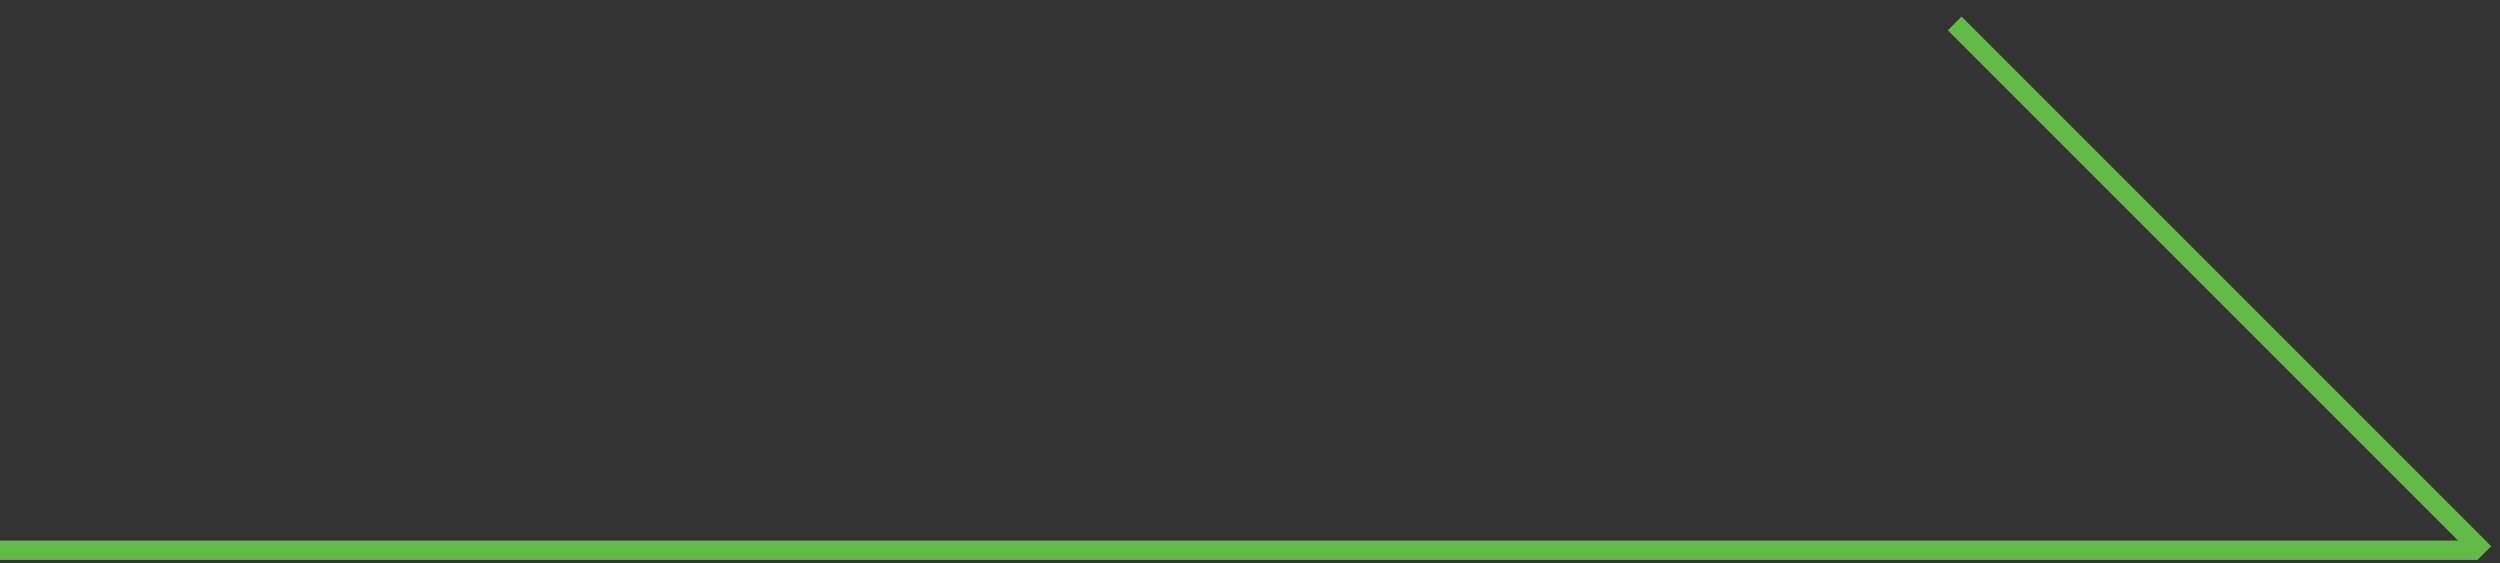 <svg width="111" height="25" viewBox="0 0 111 25" fill="white" xmlns="http://www.w3.org/2000/svg">
    <rect x="0" y="0" width="111" height="25" fill="#333333" stroke="none"/>
    <path d="M0 24.431h110M86.787 1.04l23.517 23.517" 
    stroke="#62BB46" stroke-width=".862"/></svg>